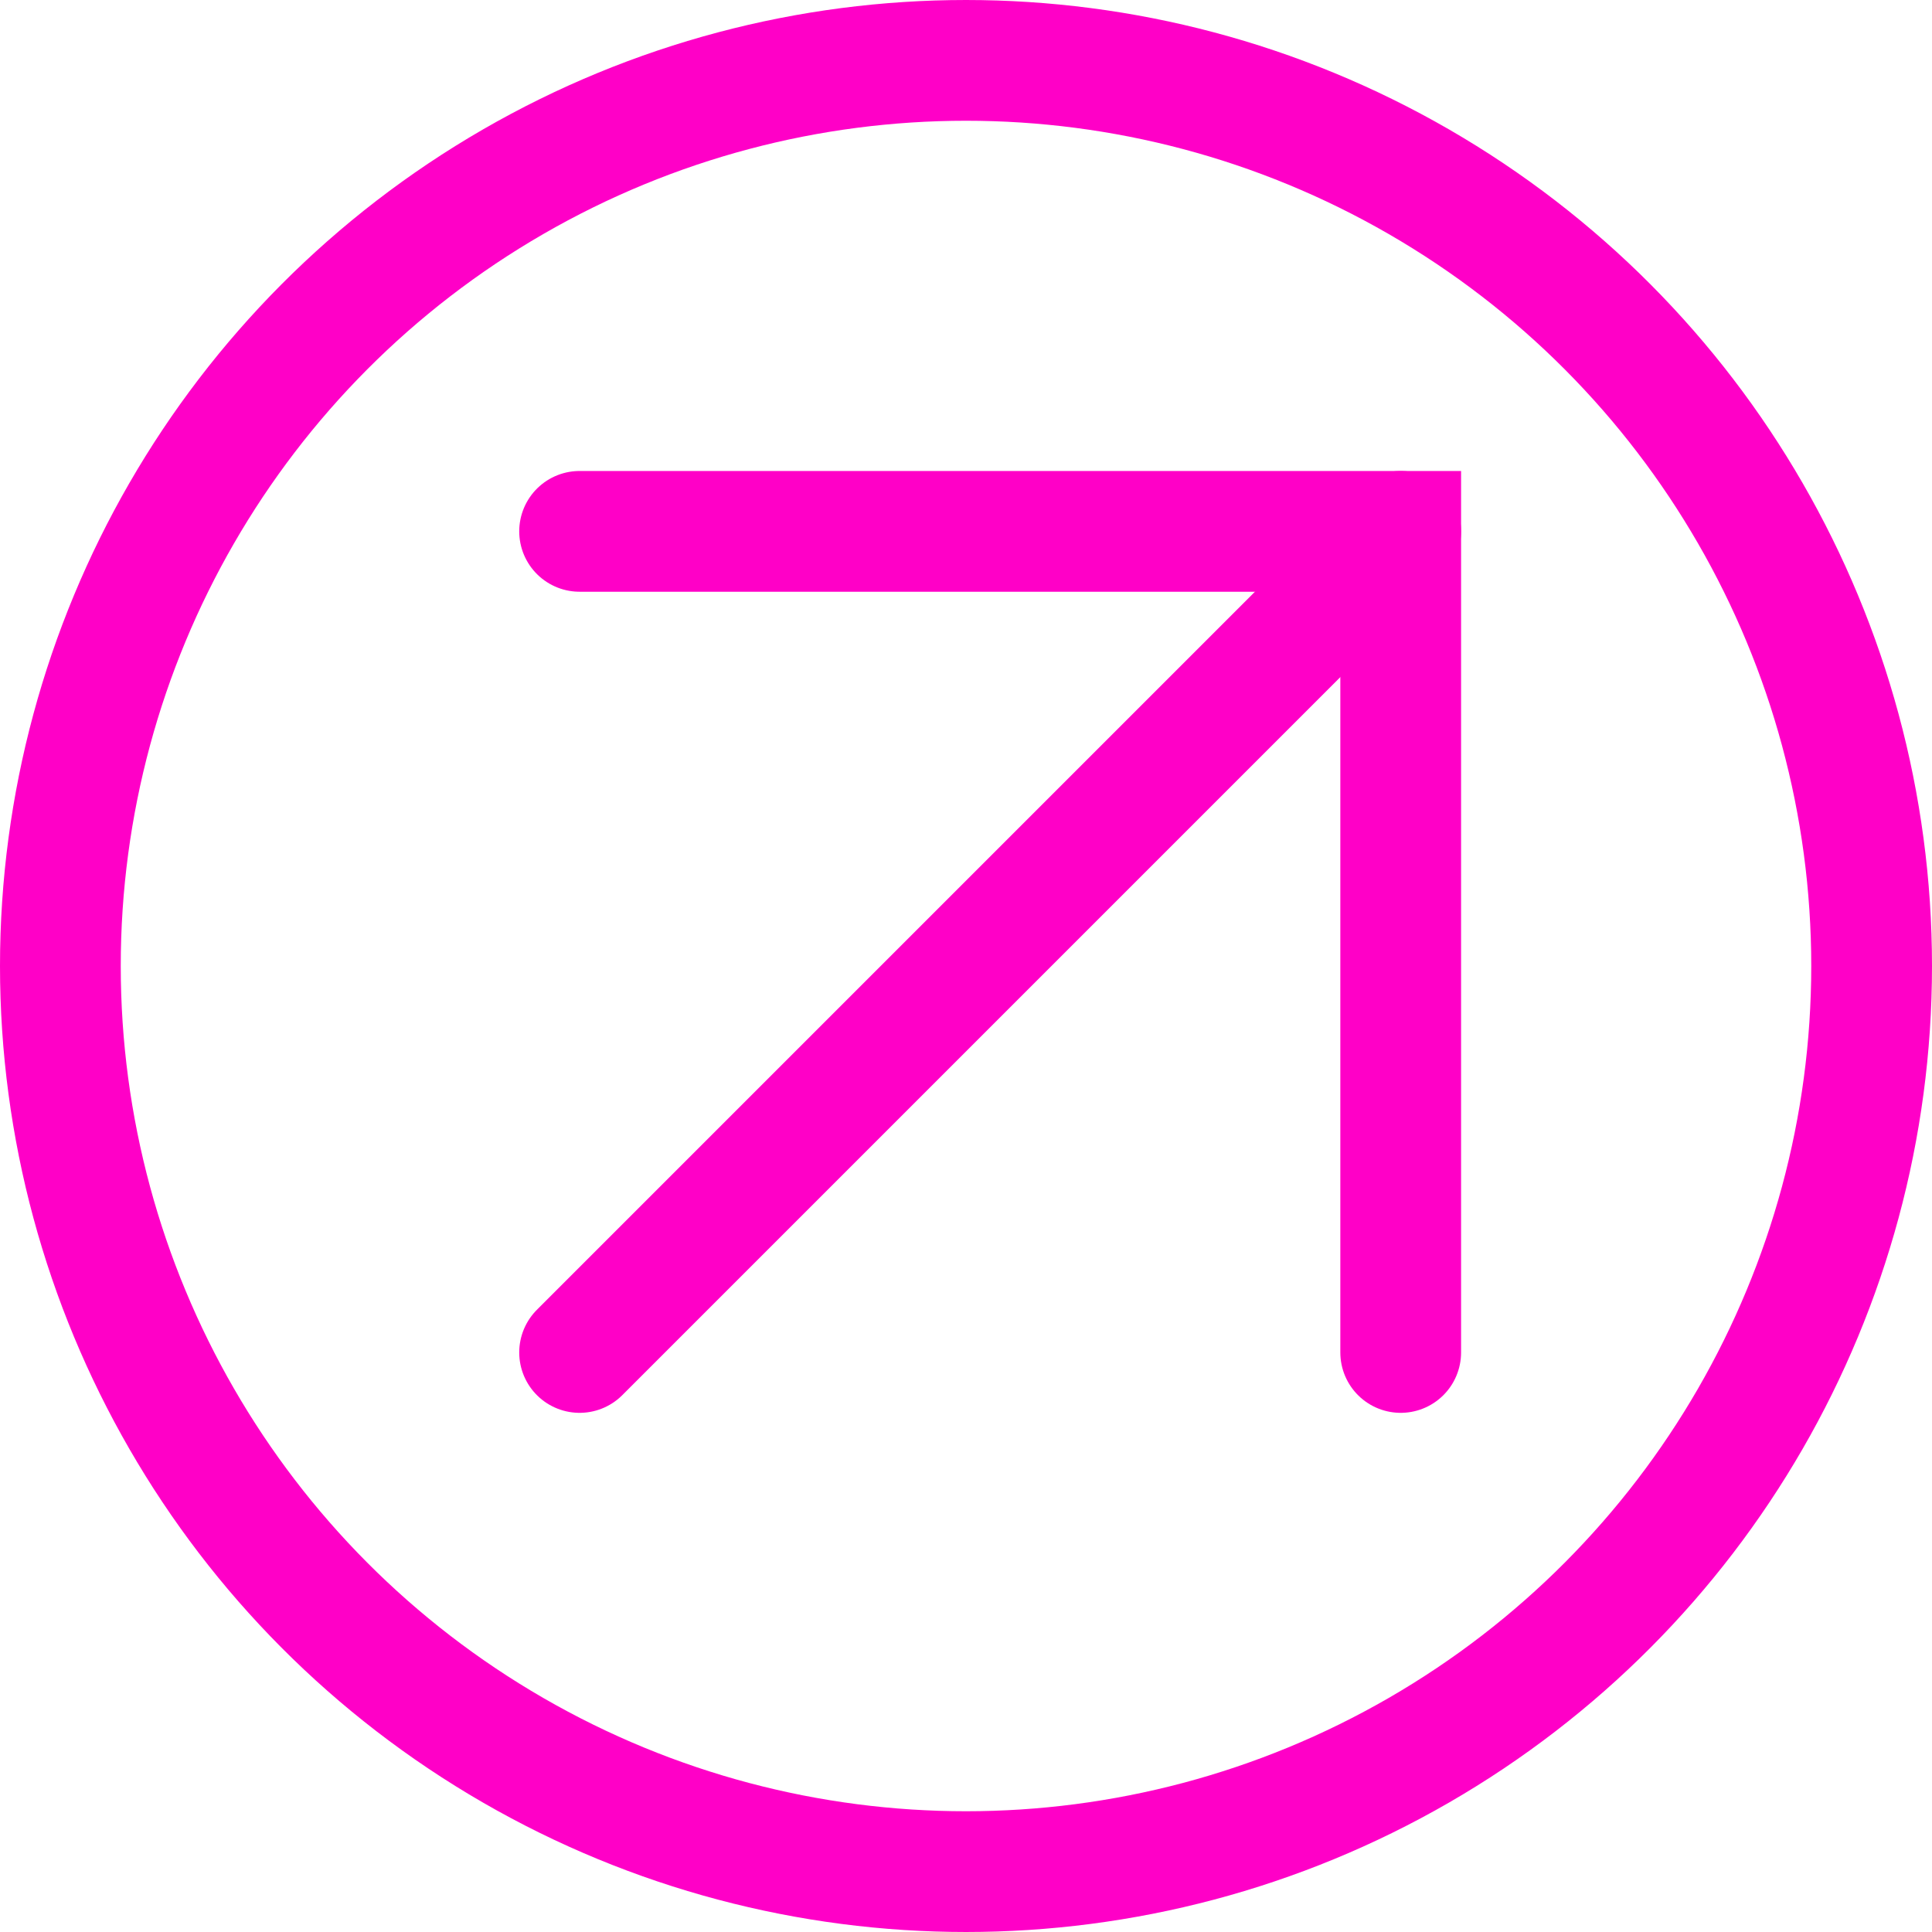 <svg width="32" height="32" viewBox="0 0 32 32" fill="none" xmlns="http://www.w3.org/2000/svg">
  <path d="M9.6 8.801H23.2V22.401" stroke="#FF00C7" stroke-width="2" stroke-miterlimit="10" stroke-linecap="round"/>
  <path d="M23.2 8.801L9.6 22.401" stroke="#FF00C7" stroke-width="2" stroke-miterlimit="10" stroke-linecap="round"/>
  <circle cx="16" cy="16" r="15" stroke="#FF00C7" stroke-width="2"/>
</svg>
